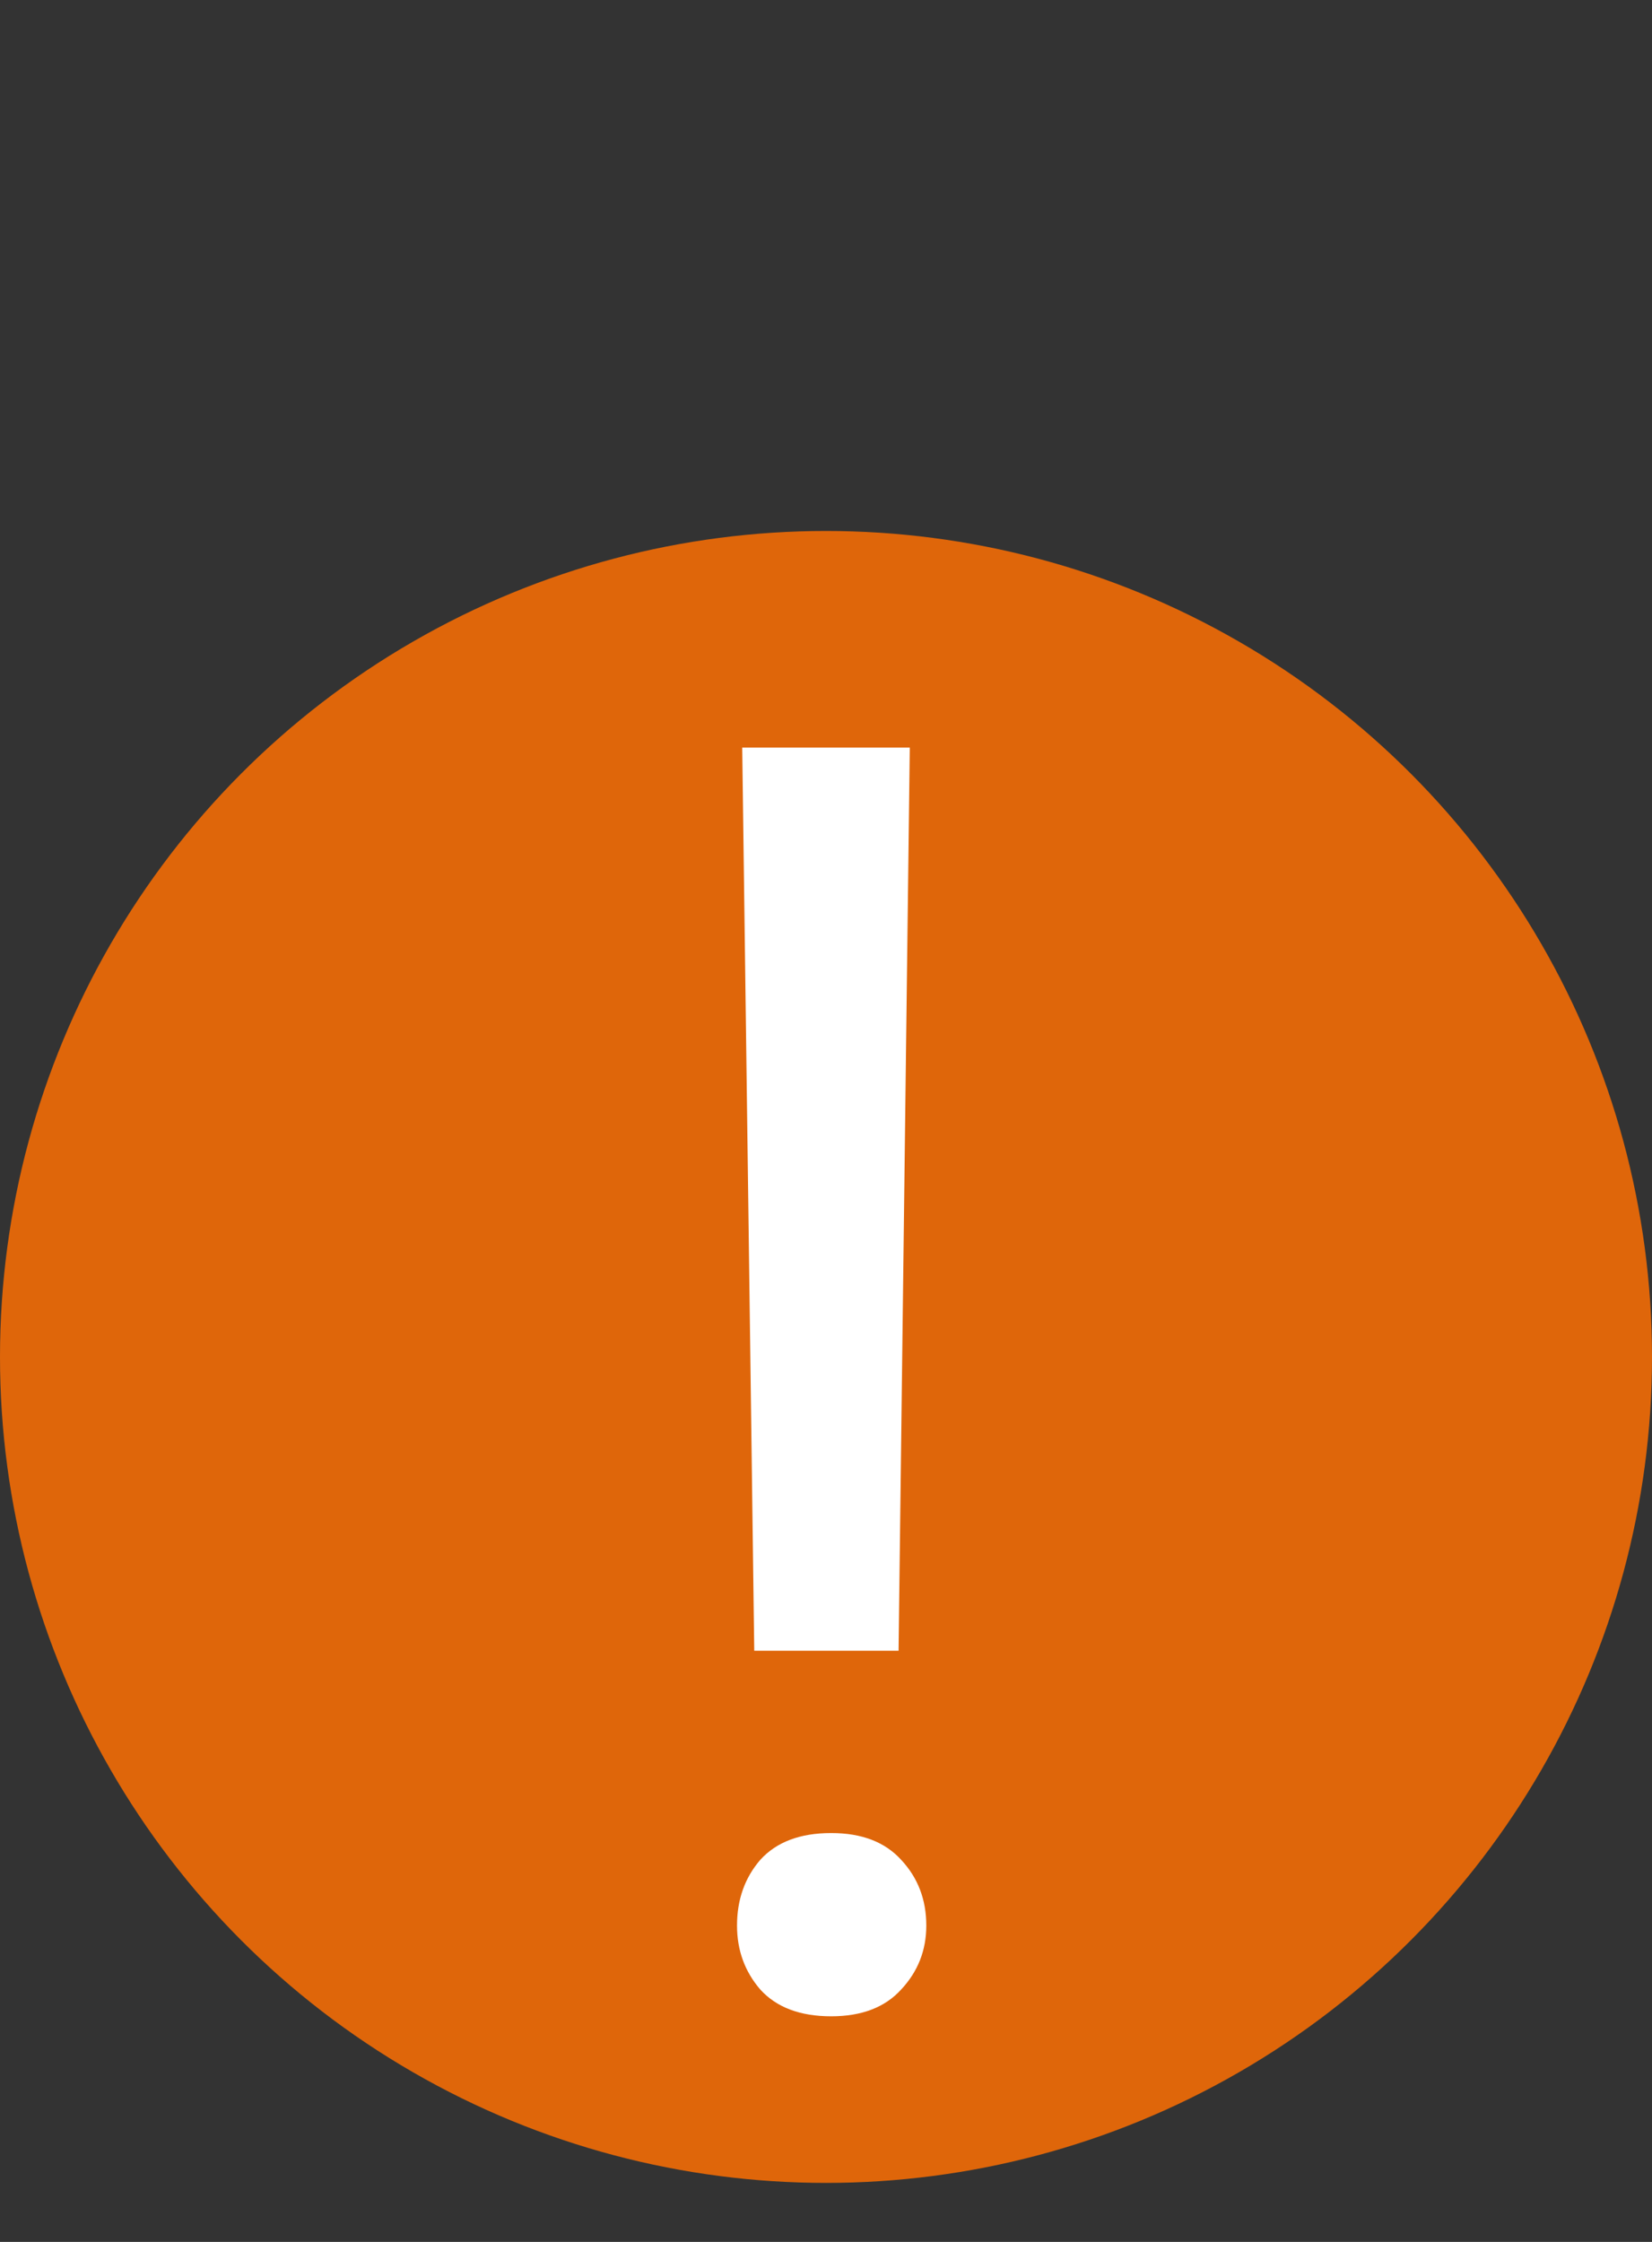 <svg width="14" height="19" viewBox="0 0 14 19" fill="none" xmlns="http://www.w3.org/2000/svg">
    <rect x="0" y="0" width="14" height="19" fill="#333333" stroke="none"/>
    <circle cx="7" cy="11.5" r="7" fill="#DF660A" />
    <path
        d="M7.71 6.336L7.615 13.99H6.392L6.29 6.336H7.71ZM6.246 16.319C6.246 16.099 6.312 15.914 6.443 15.762C6.58 15.611 6.78 15.535 7.044 15.535C7.303 15.535 7.5 15.611 7.637 15.762C7.779 15.914 7.85 16.099 7.85 16.319C7.85 16.529 7.779 16.709 7.637 16.861C7.5 17.012 7.303 17.088 7.044 17.088C6.78 17.088 6.58 17.012 6.443 16.861C6.312 16.709 6.246 16.529 6.246 16.319Z"
        fill="white" />
</svg>
